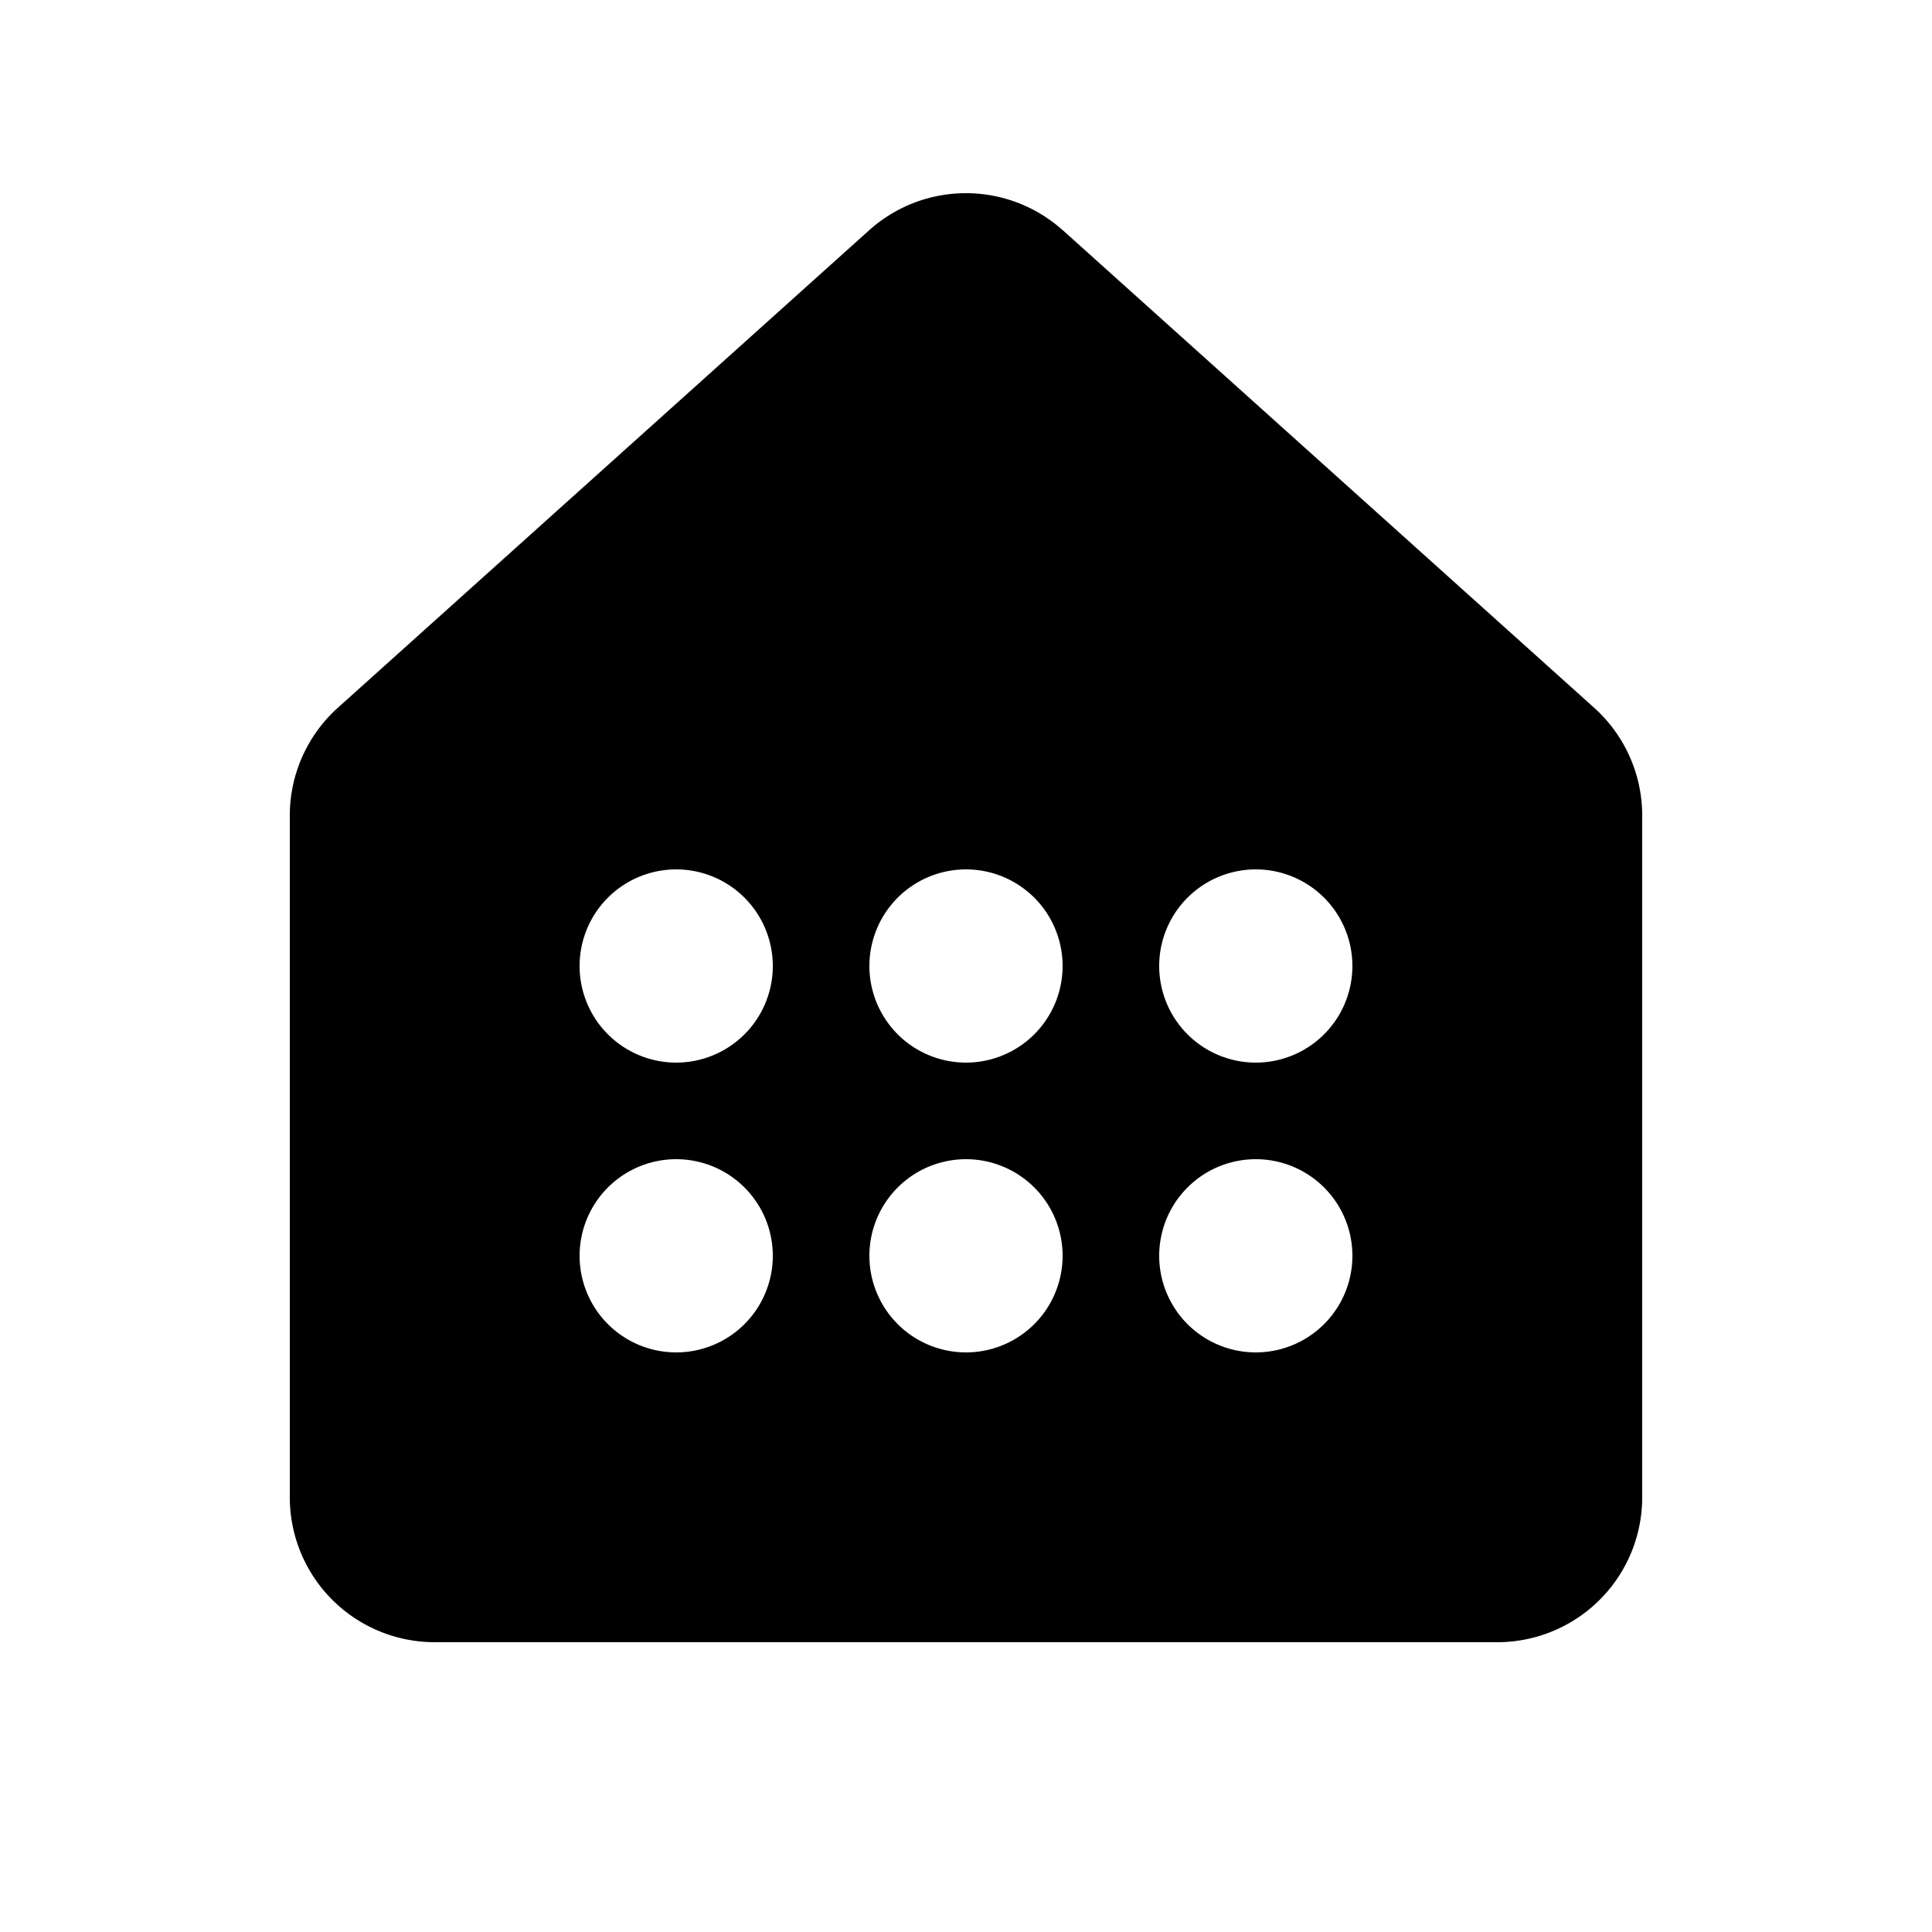 <svg xmlns="http://www.w3.org/2000/svg" width="20" height="20"><path d="M11.002 2.384a1.5 1.5 0 0 0-2.005 0l-5.5 4.943A1.5 1.5 0 0 0 3 8.443V15.5A1.5 1.5 0 0 0 4.5 17h11a1.5 1.5 0 0 0 1.5-1.5V8.443a1.5 1.5 0 0 0-.497-1.116l-5.5-4.943ZM7 11a1 1 0 1 1 0-2 1 1 0 0 1 0 2Zm4-1a1 1 0 1 1-2 0 1 1 0 0 1 2 0Zm2 1a1 1 0 1 1 0-2 1 1 0 0 1 0 2Zm-5 2a1 1 0 1 1-2 0 1 1 0 0 1 2 0Zm2 1a1 1 0 1 1 0-2 1 1 0 0 1 0 2Zm4-1a1 1 0 1 1-2 0 1 1 0 0 1 2 0Z"/></svg>